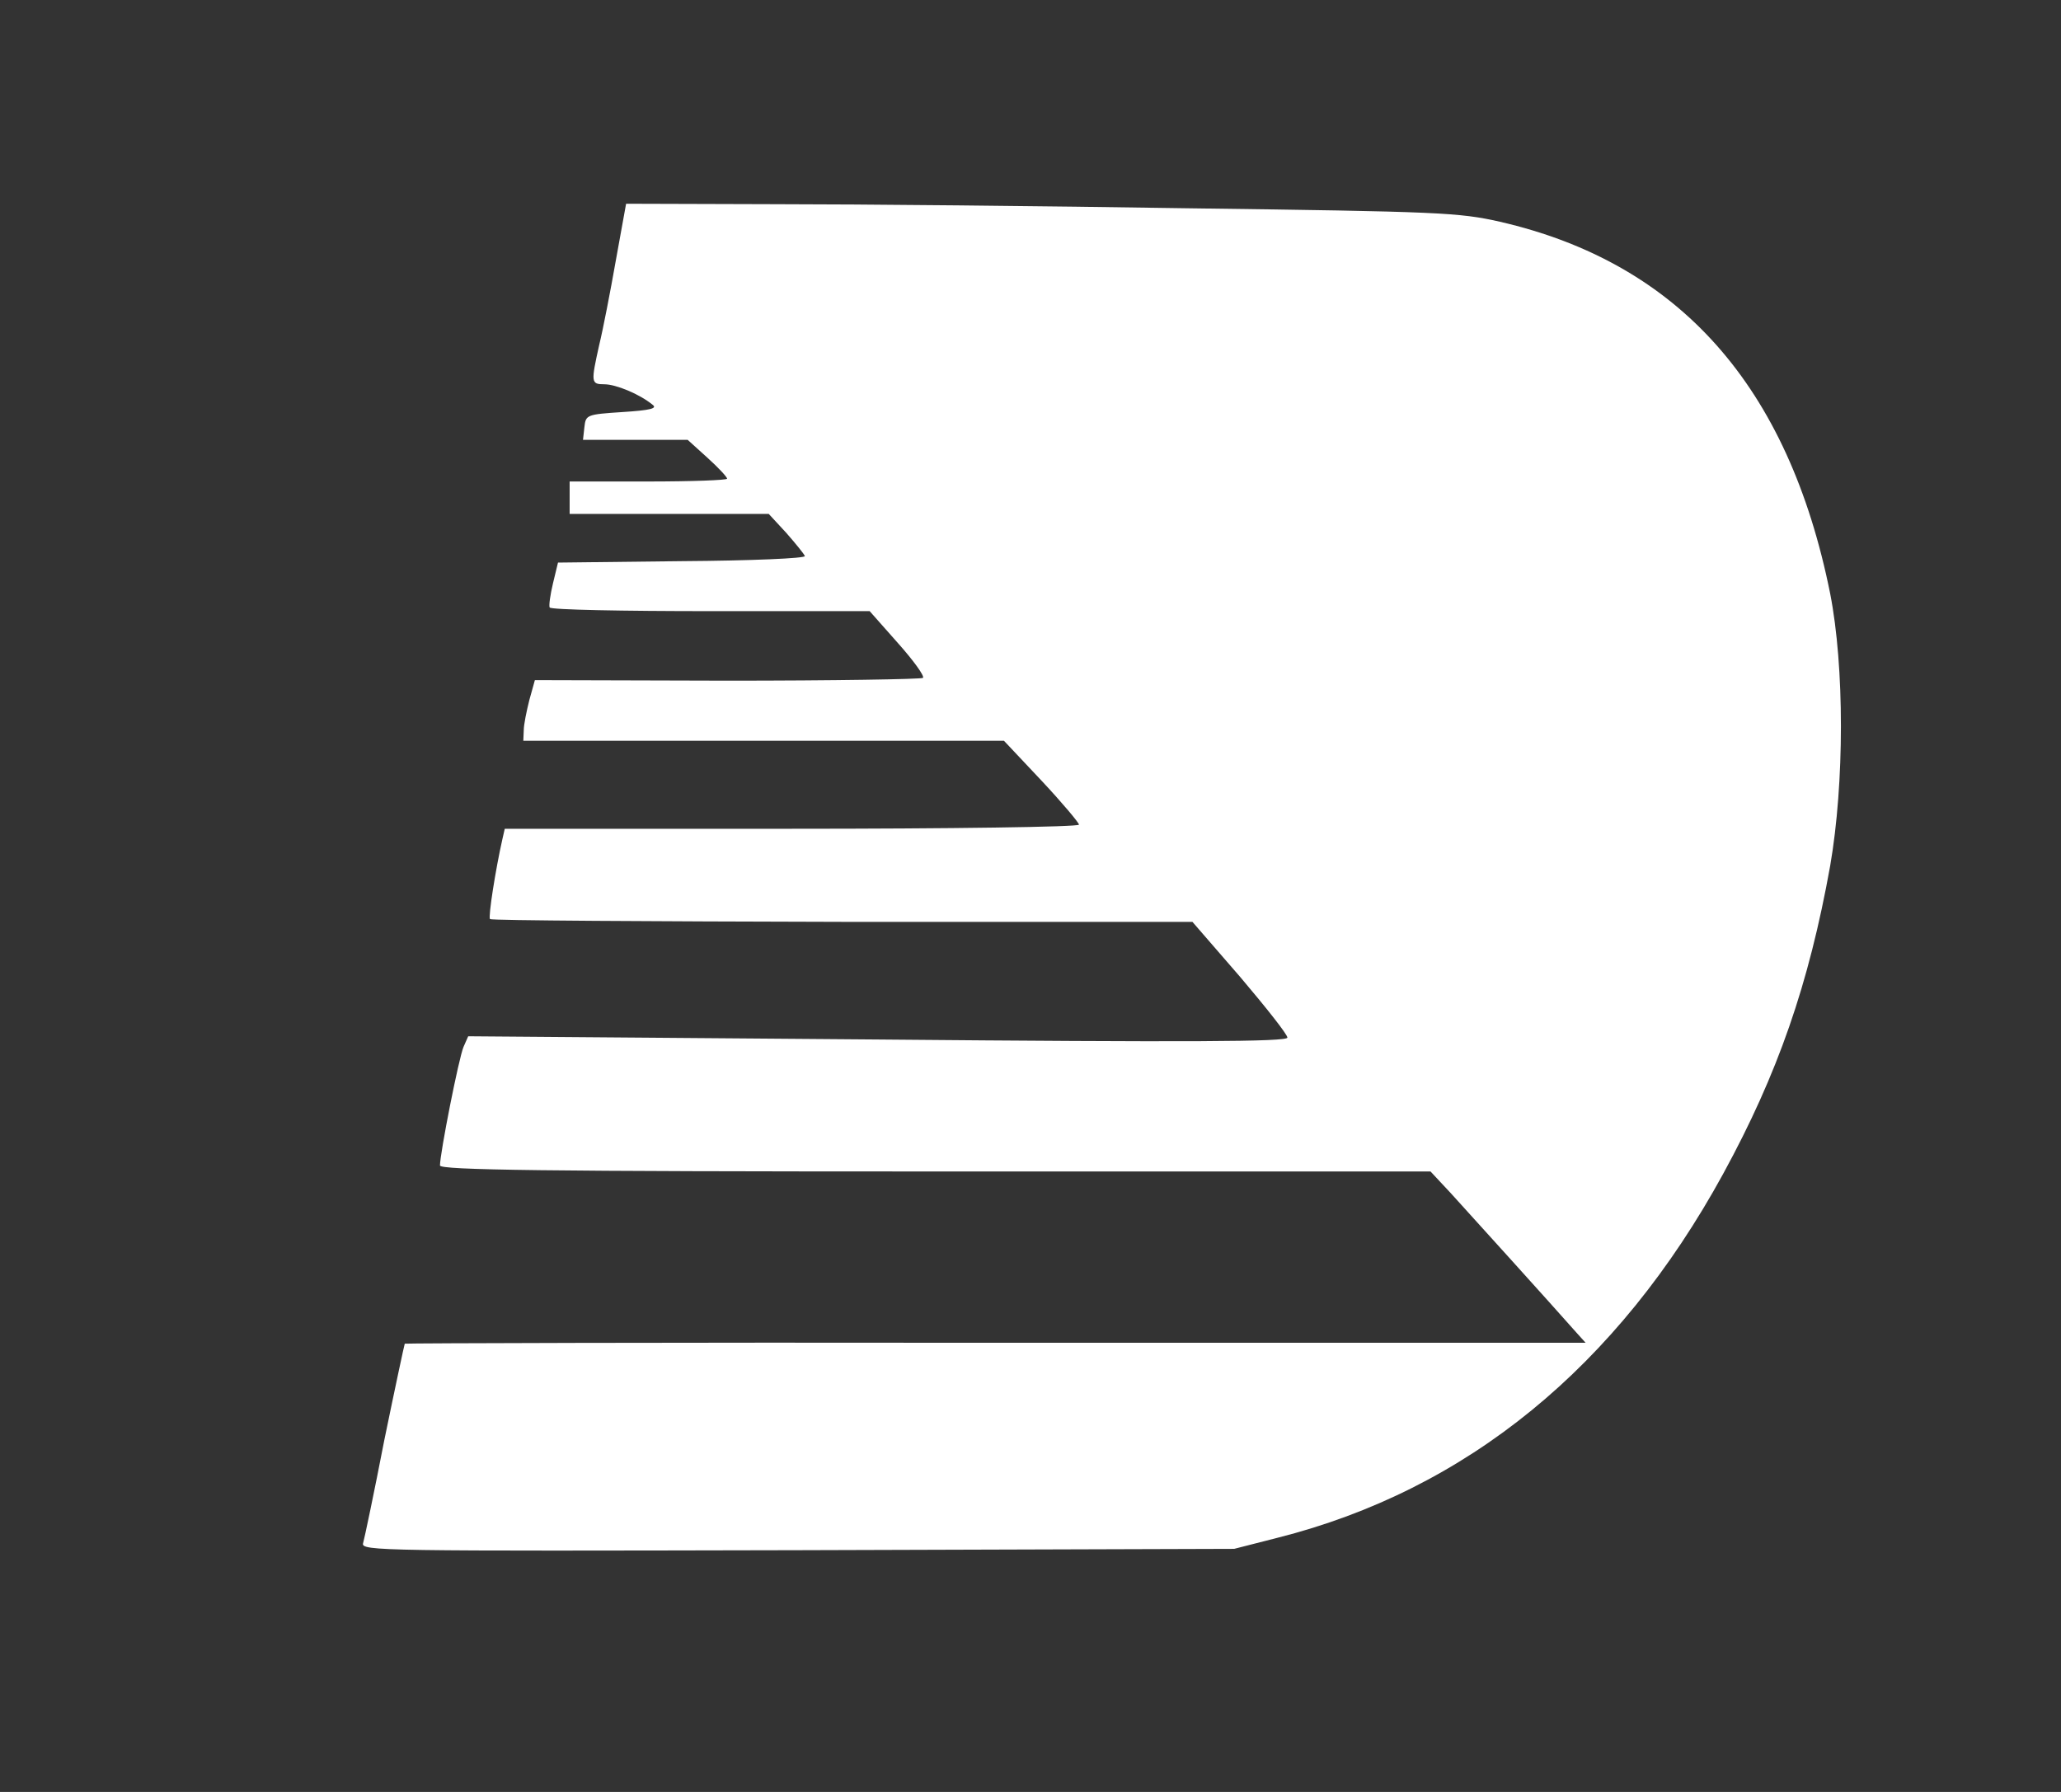 <svg width="23" height="20" viewBox="0 0 23 20" fill="none" xmlns="http://www.w3.org/2000/svg">
<rect x="0" y="0" width="23" height="20" fill="#333333" stroke="none"/>
<path d="M6.873 2.904C6.811 3.256 6.729 3.679 6.687 3.85C6.594 4.268 6.594 4.289 6.744 4.289C6.873 4.289 7.137 4.398 7.282 4.517C7.339 4.558 7.261 4.579 6.946 4.599C6.548 4.625 6.537 4.63 6.522 4.765L6.506 4.909H7.09H7.674L7.897 5.111C8.016 5.219 8.114 5.323 8.114 5.343C8.114 5.359 7.721 5.374 7.235 5.374H6.357V5.555V5.736H7.468H8.579L8.775 5.948C8.879 6.067 8.972 6.181 8.982 6.206C8.992 6.232 8.377 6.258 7.612 6.263L6.227 6.279L6.171 6.511C6.14 6.641 6.124 6.759 6.134 6.78C6.145 6.806 6.956 6.821 7.933 6.821H9.705L10.021 7.178C10.191 7.369 10.32 7.545 10.3 7.566C10.279 7.581 9.297 7.597 8.119 7.597L5.969 7.591L5.907 7.814C5.876 7.938 5.845 8.088 5.845 8.15L5.84 8.268H8.522H11.204L11.623 8.713C11.855 8.961 12.041 9.183 12.041 9.204C12.041 9.23 10.6 9.25 8.837 9.25H5.633L5.607 9.364C5.53 9.705 5.447 10.232 5.468 10.258C5.483 10.274 7.251 10.284 9.401 10.289H13.307L13.84 10.904C14.129 11.245 14.367 11.545 14.367 11.581C14.367 11.628 13.266 11.633 9.793 11.602L5.225 11.566L5.173 11.684C5.121 11.803 4.91 12.873 4.91 13.008C4.91 13.059 6.052 13.075 10.434 13.075H15.964L16.191 13.318C16.393 13.54 17.323 14.568 17.592 14.873L17.695 14.987H11.116C7.494 14.982 4.527 14.992 4.517 14.997C4.512 15.008 4.408 15.493 4.289 16.072C4.176 16.656 4.067 17.173 4.052 17.224C4.026 17.312 4.248 17.312 8.899 17.302L13.773 17.287L14.258 17.163C16.367 16.63 18.052 15.255 19.23 13.101C19.84 11.984 20.186 10.987 20.424 9.664C20.584 8.739 20.584 7.442 20.424 6.625C19.959 4.31 18.739 2.935 16.739 2.475C16.284 2.372 16.062 2.361 13.282 2.325C11.649 2.299 9.561 2.279 8.651 2.279L6.987 2.274L6.873 2.904Z" fill="white"/>
</svg>
